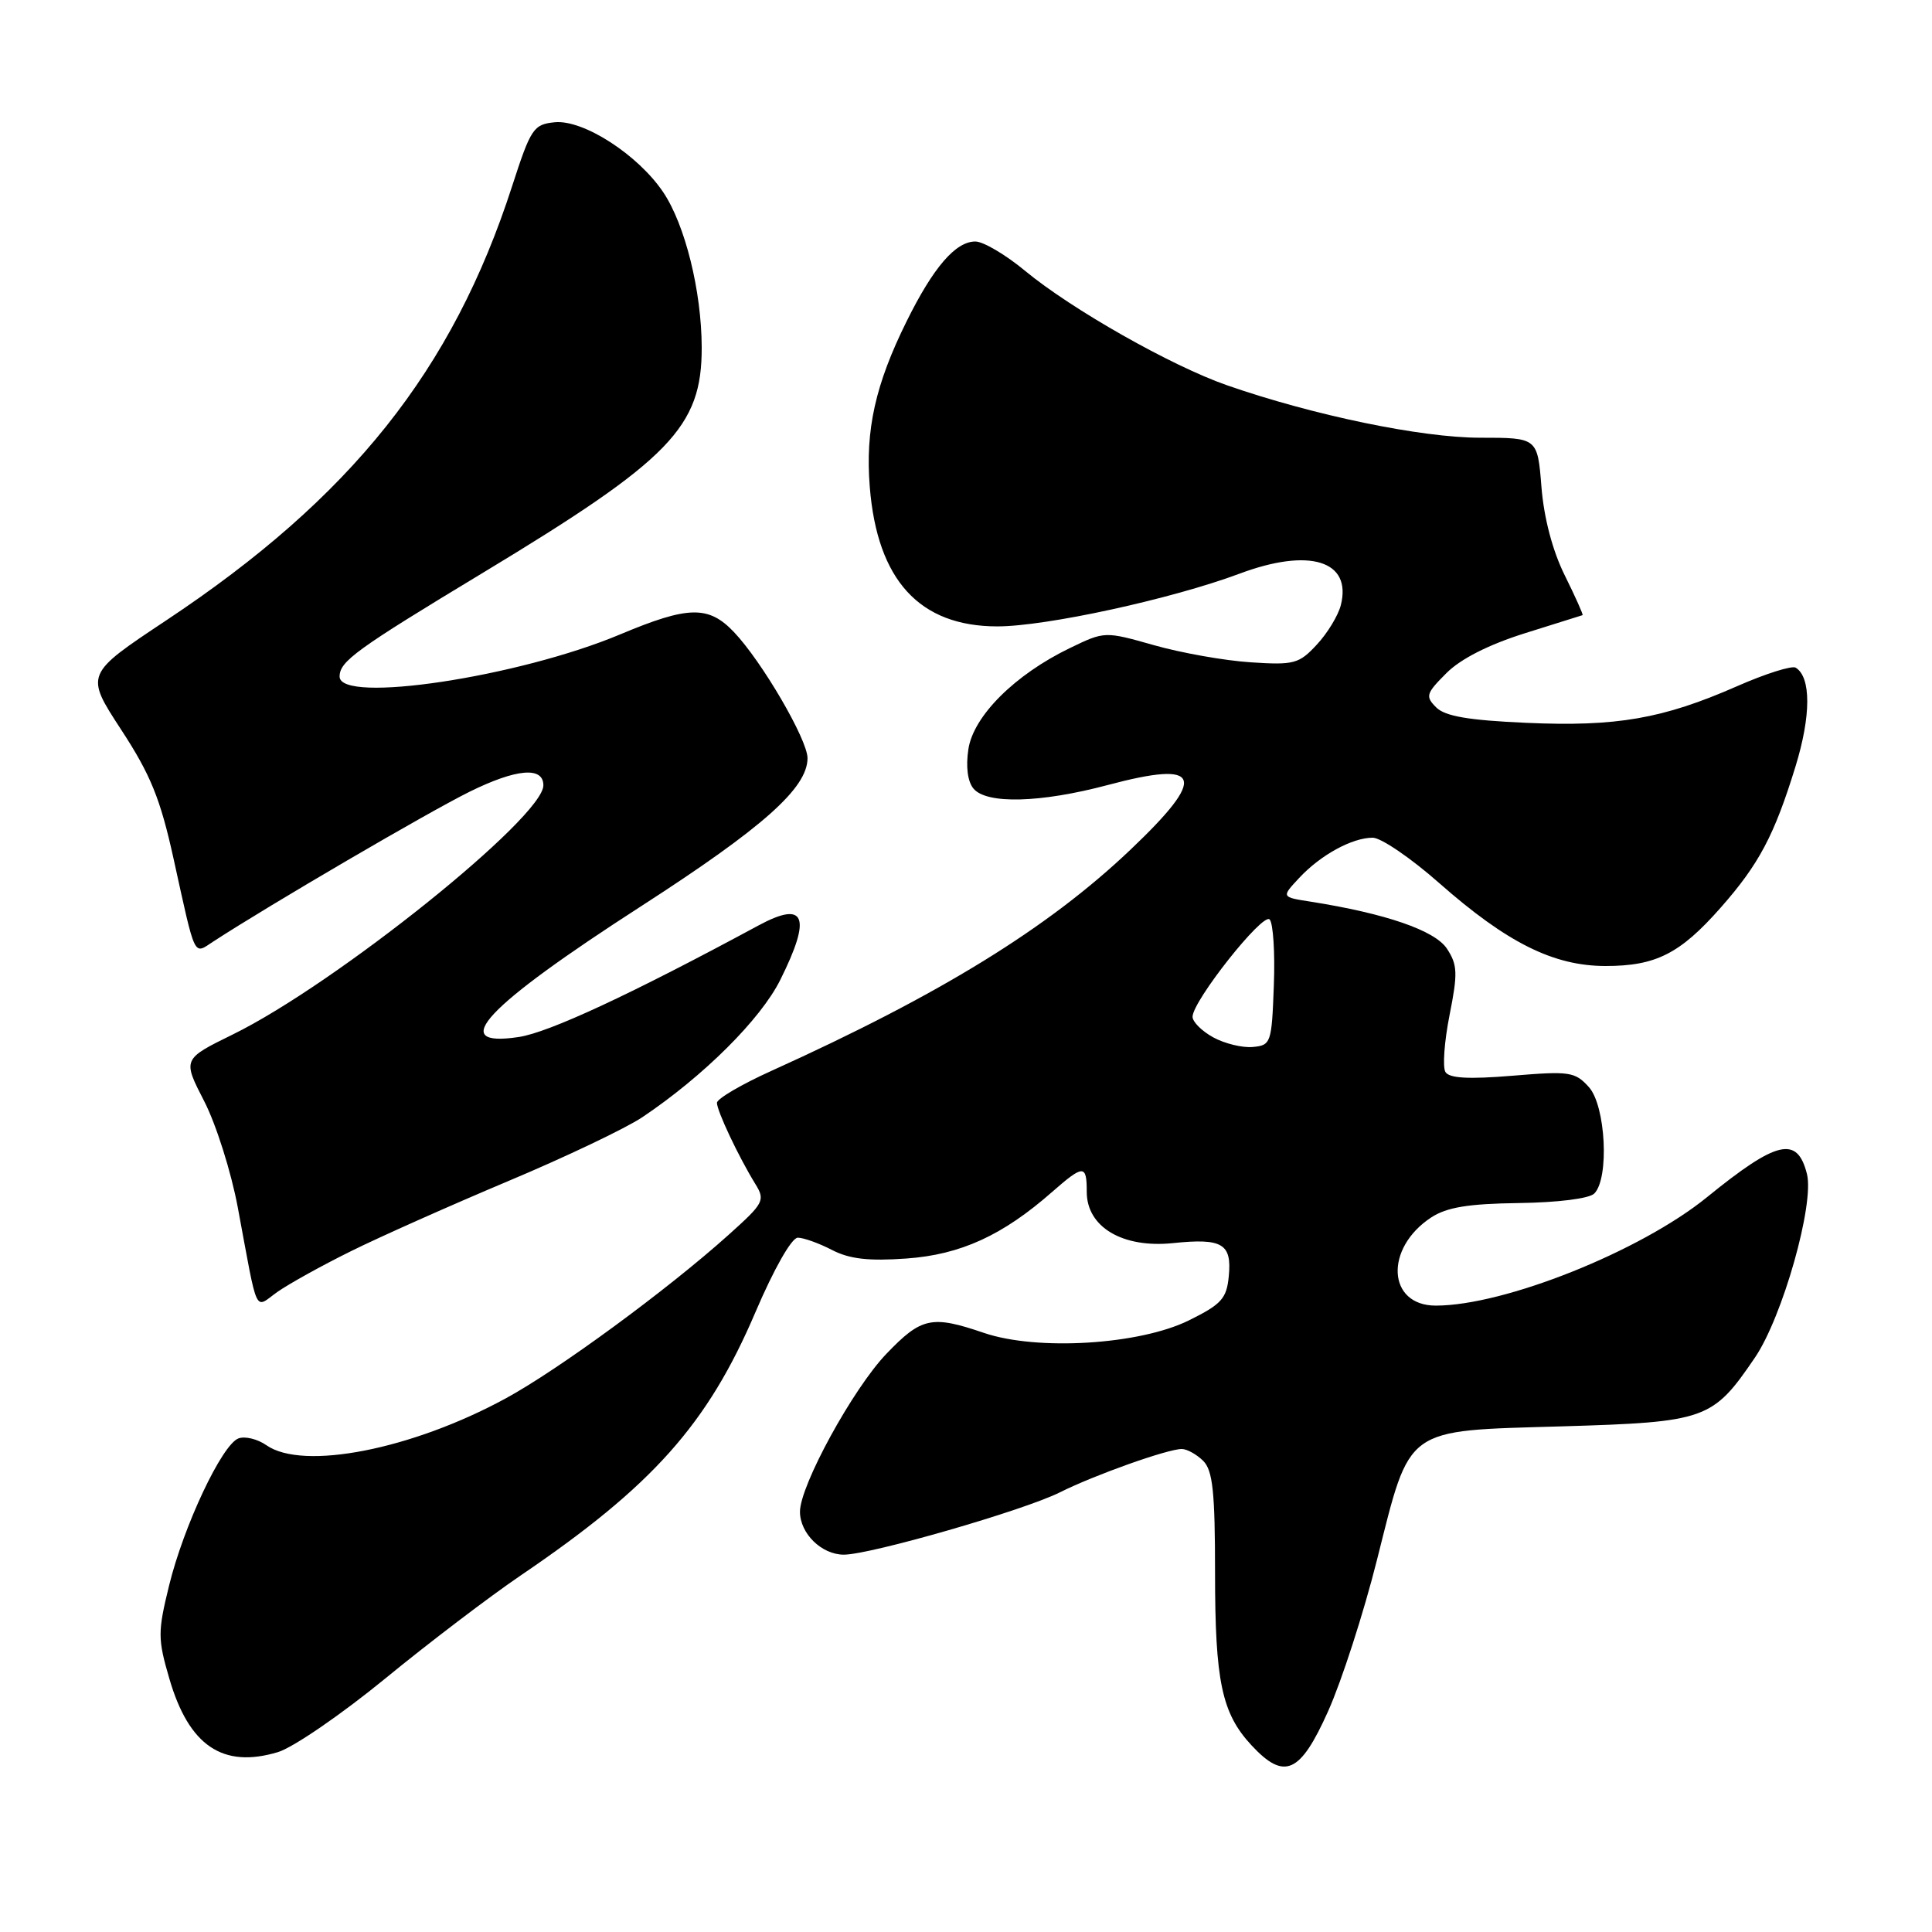 <?xml version="1.0" encoding="UTF-8" standalone="no"?>
<!DOCTYPE svg PUBLIC "-//W3C//DTD SVG 1.1//EN" "http://www.w3.org/Graphics/SVG/1.1/DTD/svg11.dtd" >
<svg xmlns="http://www.w3.org/2000/svg" xmlns:xlink="http://www.w3.org/1999/xlink" version="1.1" viewBox="0 0 256 256">
 <g >
 <path fill="currentColor"
d=" M 175.98 226.75 C 177.77 222.76 180.69 213.73 182.46 206.68 C 186.95 188.88 185.92 189.62 206.96 189.00 C 226.10 188.43 226.93 188.13 232.55 179.87 C 236.20 174.49 240.43 159.55 239.43 155.56 C 238.15 150.47 235.47 151.09 226.18 158.64 C 217.37 165.80 199.35 173.00 190.25 173.00 C 183.82 173.00 183.43 165.39 189.64 161.32 C 191.70 159.97 194.55 159.50 201.24 159.41 C 206.41 159.34 210.58 158.82 211.25 158.15 C 213.26 156.14 212.77 146.51 210.53 144.04 C 208.70 142.01 207.97 141.91 200.41 142.54 C 194.62 143.02 192.04 142.88 191.53 142.05 C 191.13 141.40 191.38 138.02 192.07 134.52 C 193.18 128.95 193.13 127.85 191.73 125.71 C 190.14 123.29 183.64 121.05 173.64 119.47 C 169.78 118.87 169.78 118.87 172.14 116.34 C 174.98 113.29 179.17 111.00 181.89 111.00 C 182.99 111.00 186.95 113.70 190.69 117.00 C 199.68 124.92 205.85 128.00 212.75 128.00 C 219.41 128.00 222.62 126.37 227.99 120.28 C 233.08 114.51 235.10 110.70 237.92 101.54 C 239.98 94.84 239.99 89.73 237.94 88.47 C 237.45 88.16 233.93 89.27 230.14 90.94 C 220.32 95.25 214.18 96.31 202.26 95.78 C 194.58 95.44 191.48 94.91 190.30 93.73 C 188.84 92.27 188.96 91.89 191.66 89.19 C 193.54 87.30 197.28 85.41 202.05 83.91 C 206.15 82.63 209.59 81.55 209.70 81.51 C 209.81 81.46 208.75 79.09 207.34 76.24 C 205.72 72.98 204.58 68.64 204.25 64.53 C 203.73 58.00 203.73 58.00 196.11 58.00 C 188.35 58.00 174.02 55.03 162.61 51.06 C 155.22 48.49 141.98 40.98 135.82 35.88 C 133.25 33.75 130.29 32.00 129.24 32.00 C 126.62 32.00 123.67 35.42 120.13 42.58 C 115.99 50.93 114.64 56.98 115.25 64.52 C 116.24 76.88 121.84 83.00 132.16 83.00 C 138.60 83.00 155.26 79.37 164.23 76.02 C 173.51 72.54 179.15 74.29 177.67 80.17 C 177.33 81.54 175.90 83.90 174.49 85.41 C 172.13 87.96 171.48 88.14 165.72 87.76 C 162.30 87.54 156.55 86.52 152.94 85.50 C 146.38 83.64 146.38 83.64 141.75 85.88 C 134.49 89.39 129.01 94.85 128.32 99.24 C 127.96 101.58 128.21 103.55 128.99 104.49 C 130.72 106.58 137.87 106.39 146.78 104.02 C 159.31 100.68 160.06 102.84 149.75 112.63 C 138.83 123.00 124.61 131.76 102.25 141.88 C 98.26 143.68 95.00 145.59 95.00 146.13 C 95.00 147.21 97.86 153.26 100.06 156.84 C 101.43 159.06 101.26 159.39 96.50 163.66 C 88.40 170.93 73.99 181.50 67.00 185.30 C 54.55 192.07 40.14 194.89 35.30 191.50 C 34.13 190.68 32.46 190.27 31.59 190.60 C 29.40 191.44 24.33 202.21 22.40 210.11 C 20.90 216.23 20.90 217.16 22.43 222.40 C 25.02 231.33 29.52 234.37 36.84 232.16 C 38.85 231.55 45.22 227.18 51.00 222.45 C 56.78 217.71 64.88 211.55 69.00 208.75 C 86.49 196.88 93.76 188.72 100.10 173.87 C 102.55 168.13 104.90 164.00 105.71 164.00 C 106.47 164.00 108.51 164.73 110.23 165.62 C 112.56 166.83 115.10 167.12 120.11 166.76 C 127.28 166.25 132.86 163.70 139.42 157.93 C 143.58 154.29 144.00 154.29 144.00 157.93 C 144.00 162.59 148.74 165.41 155.42 164.72 C 161.97 164.04 163.24 164.79 162.82 169.10 C 162.54 172.06 161.86 172.82 157.55 174.95 C 151.01 178.19 137.45 179.02 130.39 176.62 C 123.45 174.25 122.10 174.54 117.45 179.39 C 113.03 184.00 106.00 196.84 106.00 200.31 C 106.00 203.19 108.87 206.00 111.81 206.00 C 115.34 206.00 135.71 200.12 140.45 197.74 C 144.99 195.46 154.71 192.00 156.59 192.00 C 157.28 192.00 158.56 192.71 159.43 193.57 C 160.70 194.84 161.00 197.68 161.00 208.42 C 161.00 222.80 161.89 227.01 165.82 231.25 C 170.18 235.95 172.28 235.02 175.98 226.75 Z  M 46.50 165.79 C 50.35 163.88 59.72 159.71 67.32 156.51 C 74.92 153.32 82.93 149.50 85.12 148.03 C 93.23 142.59 100.80 135.05 103.39 129.84 C 107.58 121.44 106.71 119.28 100.50 122.63 C 83.59 131.76 72.71 136.82 68.73 137.41 C 59.17 138.85 64.24 133.43 84.98 120.06 C 101.11 109.65 107.00 104.42 107.00 100.46 C 107.00 98.00 100.96 87.65 97.25 83.75 C 93.88 80.21 91.21 80.27 82.20 84.05 C 68.71 89.72 45.00 93.29 45.00 89.65 C 45.00 87.63 47.13 86.08 64.00 75.89 C 88.87 60.87 93.01 56.59 92.98 46.02 C 92.96 38.57 90.78 29.78 87.88 25.47 C 84.55 20.51 77.30 15.83 73.51 16.20 C 70.69 16.48 70.34 17.01 67.86 24.66 C 59.97 49.07 46.56 65.91 22.00 82.22 C 11.27 89.35 11.27 89.35 16.05 96.68 C 19.95 102.65 21.24 105.81 22.99 113.75 C 25.96 127.22 25.60 126.49 28.26 124.76 C 35.77 119.87 56.70 107.64 62.22 104.91 C 68.43 101.85 72.00 101.54 72.00 104.06 C 72.00 108.31 44.47 130.39 30.85 137.07 C 24.19 140.34 24.19 140.34 27.06 145.92 C 28.64 148.99 30.64 155.32 31.51 160.00 C 34.25 174.70 33.64 173.39 36.78 171.17 C 38.28 170.12 42.65 167.69 46.50 165.79 Z  M 160.75 137.45 C 159.24 136.62 158.01 135.39 158.02 134.72 C 158.05 132.61 167.31 120.91 168.23 121.83 C 168.70 122.30 168.96 126.25 168.79 130.59 C 168.51 138.21 168.41 138.51 166.00 138.73 C 164.62 138.86 162.26 138.28 160.75 137.45 Z "/>
</g>
</svg>